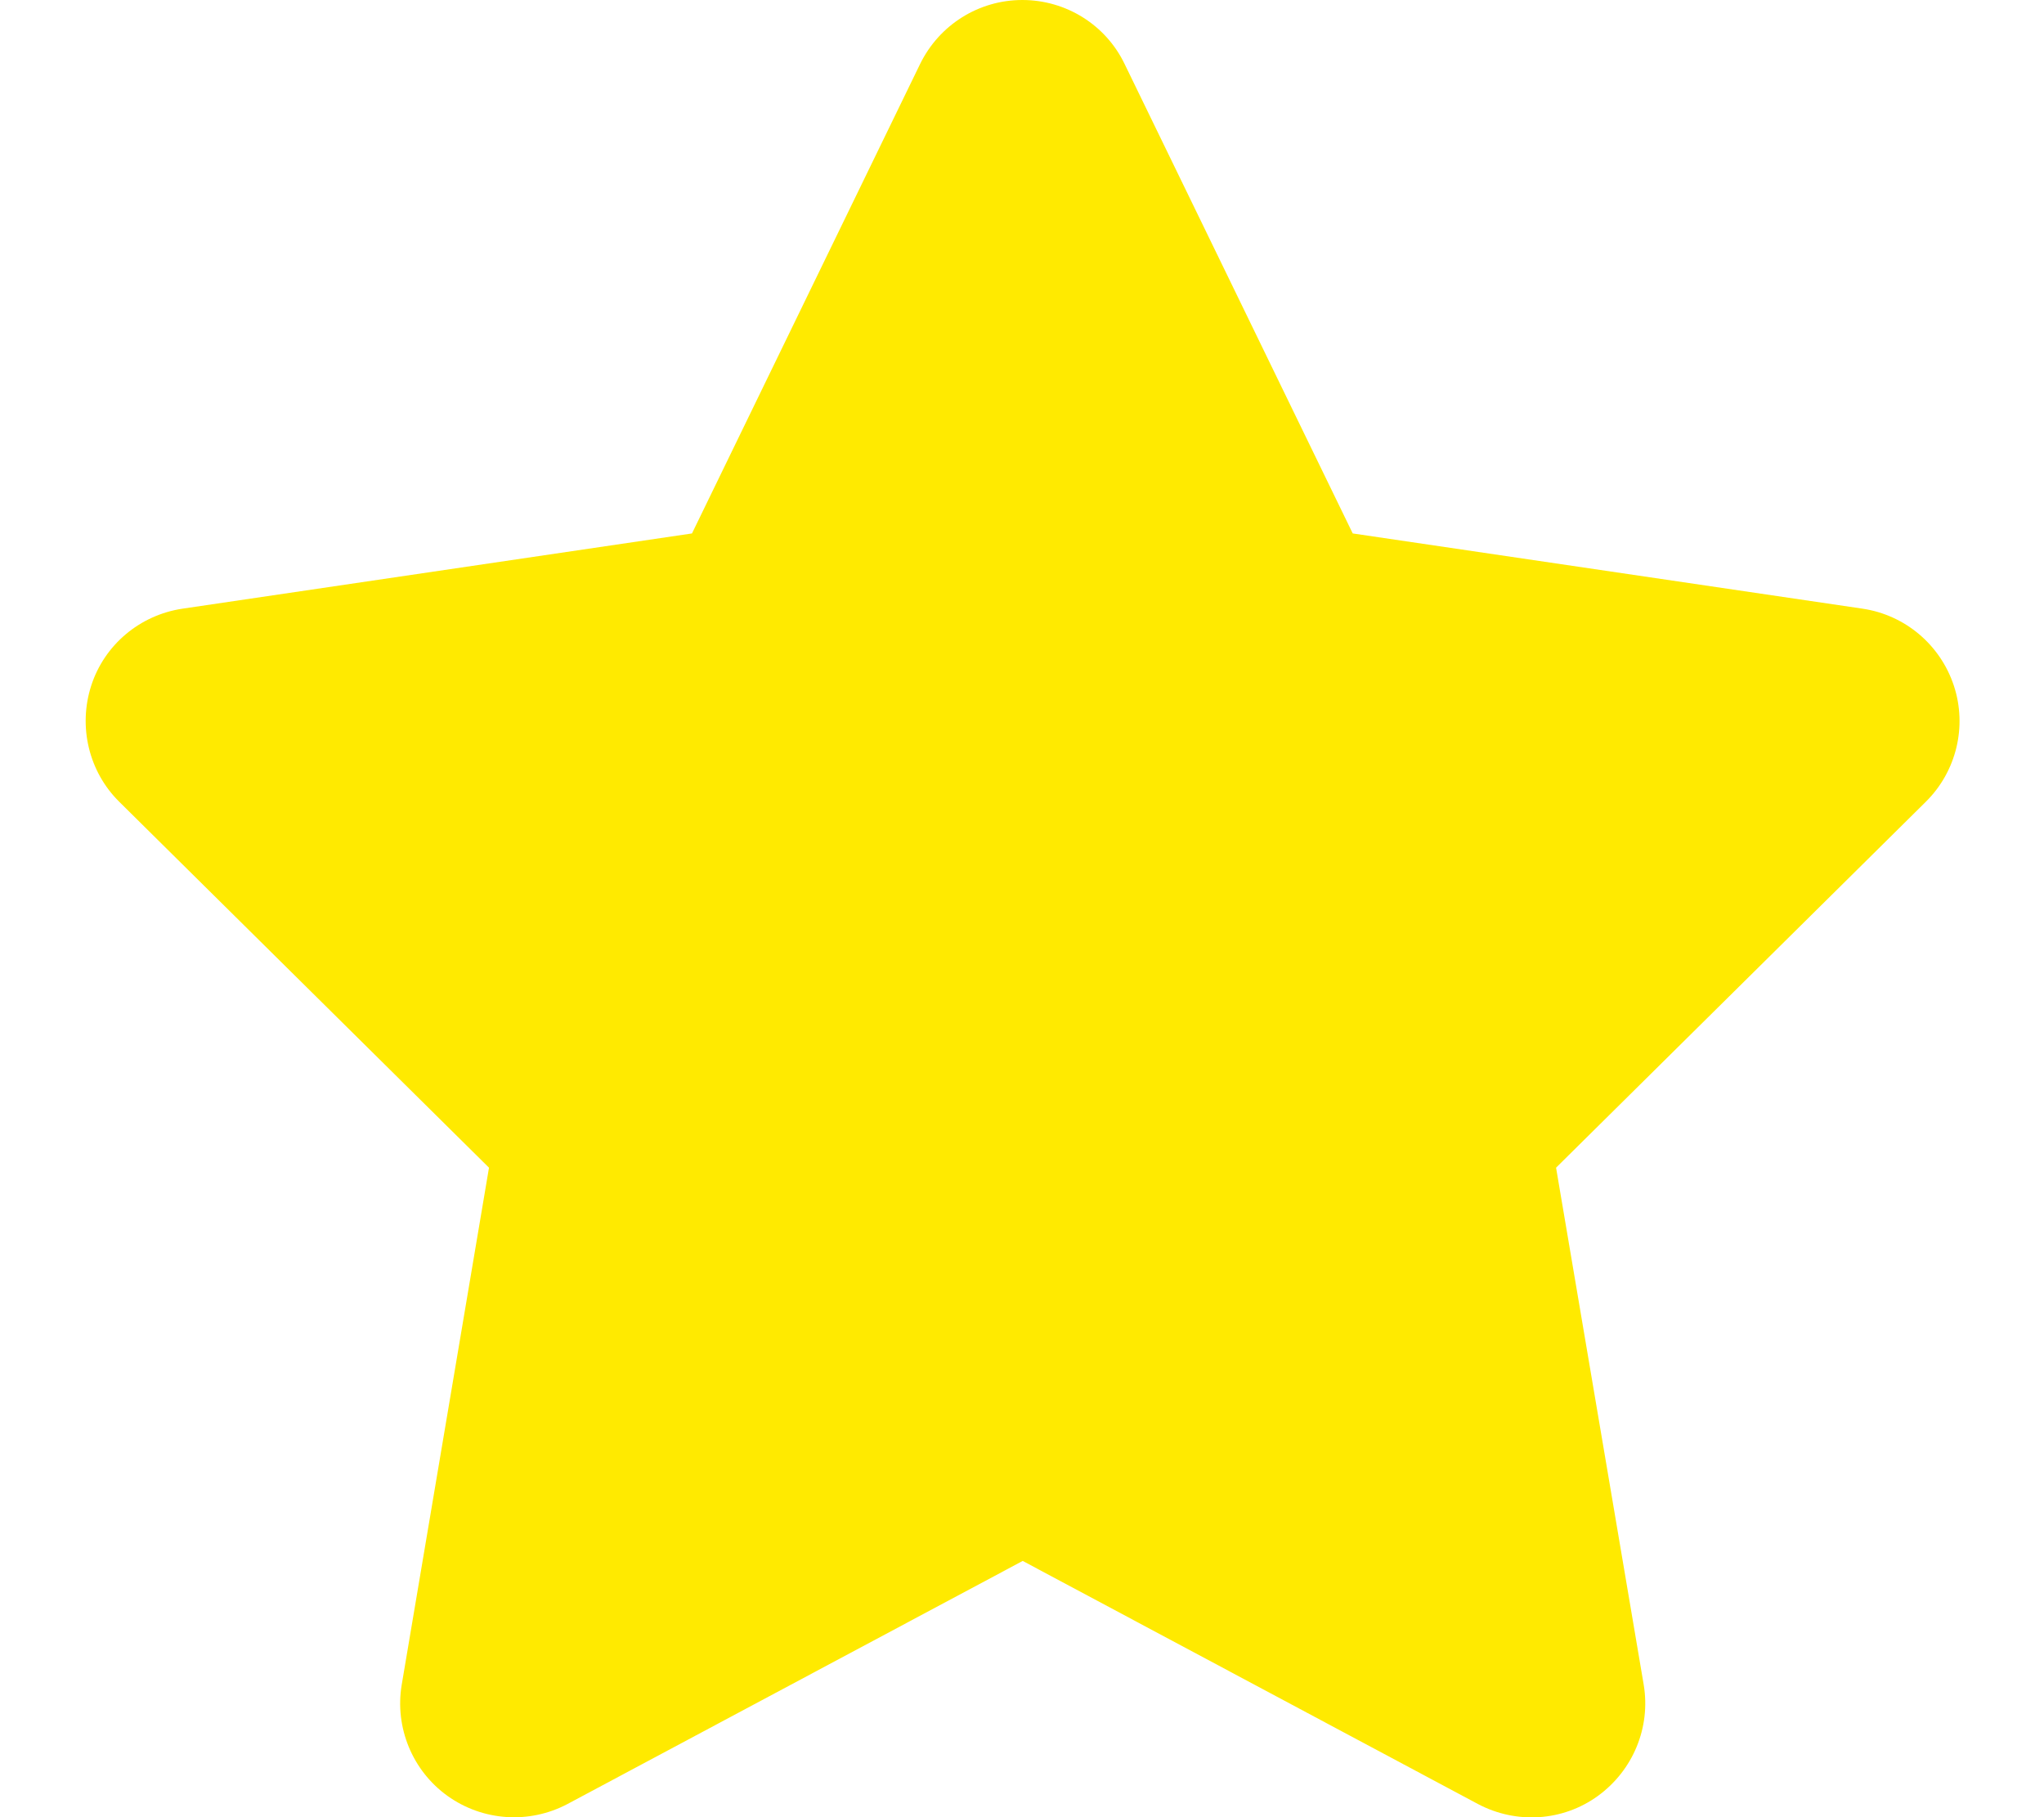<svg xmlns="http://www.w3.org/2000/svg" height="16" width="18" viewBox="0 0 576 512"><!--!Font Awesome Free 6.5.1 by @fontawesome - https://fontawesome.com License - https://fontawesome.com/license/free Copyright 2023 Fonticons, Inc.--><path opacity="1" fill="#ffea00" d="M316.9 18C311.6 7 300.4 0 288.1 0s-23.4 7-28.8 18L195 150.3 51.4 171.5c-12 1.8-22 10.2-25.7 21.7s-.7 24.2 7.9 32.7L137.8 329 113.2 474.7c-2 12 3 24.2 12.9 31.3s23 8 33.8 2.3l128.3-68.5 128.3 68.5c10.8 5.7 23.9 4.9 33.8-2.3s14.9-19.3 12.9-31.3L438.5 329 542.7 225.9c8.6-8.5 11.7-21.2 7.9-32.7s-13.7-19.9-25.7-21.7L381.2 150.3 316.9 18z"/></svg>